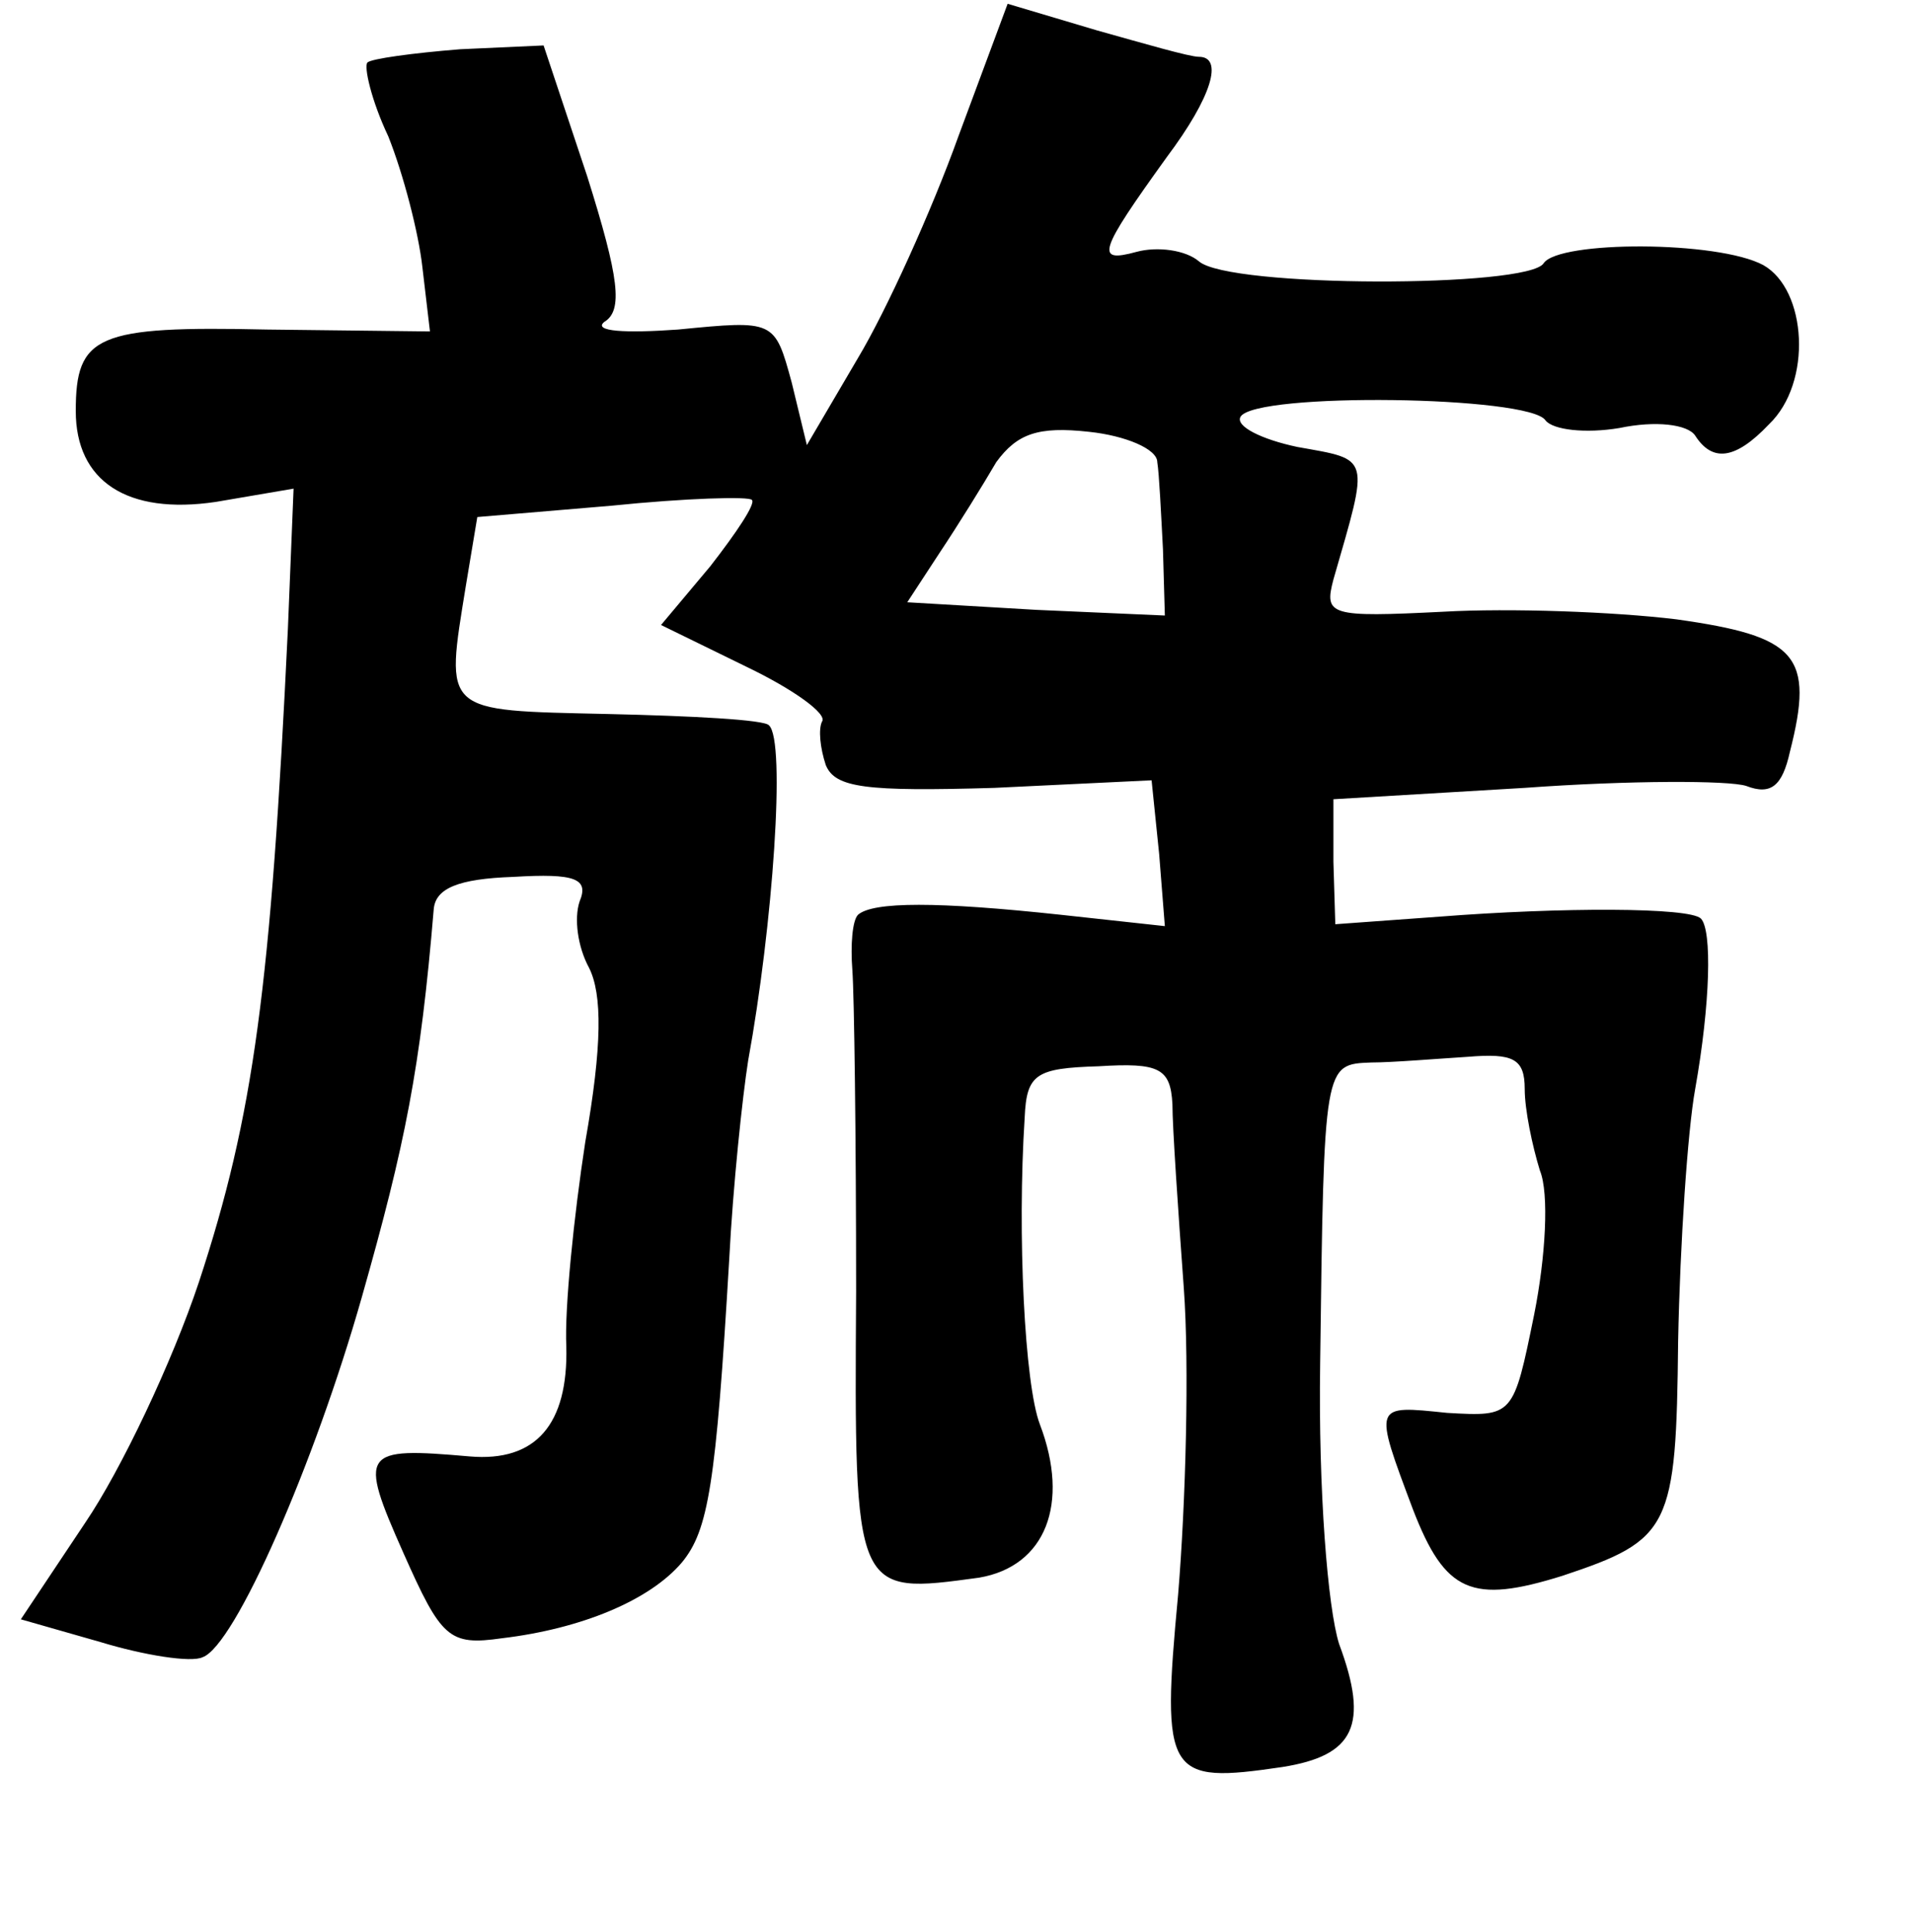 <?xml version="1.0" standalone="no"?>
<!DOCTYPE svg PUBLIC "-//W3C//DTD SVG 20010904//EN"
 "http://www.w3.org/TR/2001/REC-SVG-20010904/DTD/svg10.dtd">
<svg version="1.0" xmlns="http://www.w3.org/2000/svg"
 width="101pt" height="102pt" viewBox="0 0 101 102"
 preserveAspectRatio="xMidYMid meet">
<g transform="translate(0,102) scale(0.1,-0.1)"
fill="#000000" stroke="none">
<path d="M506 948 c-14 -39 -38 -92 -53 -117 l-27 -46 -8 33 c-9 33 -9 33 -60
28 -28 -2 -45 -1 -39 4 10 6 8 23 -9 77 l-23 69 -44 -2 c-25 -2 -47 -5 -49 -7
-2 -2 2 -20 11 -39 8 -20 16 -51 18 -69 l4 -34 -86 1 c-90 2 -101 -3 -101 -43
0 -37 27 -55 74 -48 l41 7 -3 -74 c-9 -189 -18 -257 -47 -345 -14 -42 -41 -99
-60 -127 l-34 -51 42 -12 c23 -7 48 -11 54 -8 17 6 59 102 84 190 23 81 31
121 38 205 1 11 13 16 42 17 33 2 40 -1 35 -13 -3 -9 -1 -24 5 -35 7 -14 7
-41 -2 -92 -6 -39 -11 -88 -10 -108 1 -41 -16 -61 -51 -58 -57 5 -59 3 -35
-51 20 -45 24 -49 52 -45 42 5 78 20 95 40 14 17 18 41 25 160 2 39 7 86 10
105 13 71 20 169 11 177 -2 3 -41 5 -85 6 -88 2 -86 0 -75 68 l6 36 71 6 c39
4 73 5 74 3 2 -2 -8 -17 -22 -35 l-26 -31 45 -22 c25 -12 43 -25 40 -29 -2 -4
-1 -14 2 -23 5 -12 21 -14 89 -12 l83 4 4 -39 3 -38 -55 6 c-65 7 -99 7 -107
0 -3 -3 -4 -16 -3 -29 1 -13 2 -89 2 -170 -1 -161 -1 -160 65 -151 35 6 48 39
32 81 -8 21 -12 100 -8 162 1 23 6 26 39 27 32 2 38 -1 39 -20 0 -12 3 -56 6
-97 3 -41 1 -114 -3 -162 -9 -96 -6 -100 55 -91 38 6 46 22 30 65 -6 19 -11
81 -10 148 2 159 2 158 27 159 11 0 35 2 51 3 24 2 30 -1 30 -17 0 -11 4 -30
8 -43 5 -12 3 -46 -3 -76 -11 -54 -11 -54 -46 -52 -39 4 -39 5 -18 -51 17 -44
31 -50 79 -35 57 19 60 25 61 124 1 51 5 111 9 133 8 45 9 84 3 90 -6 6 -74 6
-138 1 l-55 -4 -1 33 0 33 101 6 c55 4 108 4 117 1 13 -5 19 0 23 18 13 51 4
61 -60 70 -33 4 -88 6 -123 4 -60 -3 -63 -2 -58 17 19 66 20 63 -19 70 -19 4
-33 11 -30 16 8 13 153 11 161 -2 4 -5 21 -7 39 -4 19 4 36 2 40 -4 9 -14 21
-13 39 6 23 22 20 71 -3 84 -24 13 -108 13 -116 1 -8 -13 -166 -13 -182 1 -7
6 -22 8 -33 5 -22 -6 -20 0 16 50 24 32 30 53 17 53 -5 0 -29 7 -54 14 l-47
14 -26 -70z m105 -172 c1 -6 2 -27 3 -46 l1 -35 -68 3 -68 4 17 26 c10 15 23
36 30 48 11 15 22 19 49 16 19 -2 36 -9 36 -16z"/>
</g>
</svg>
